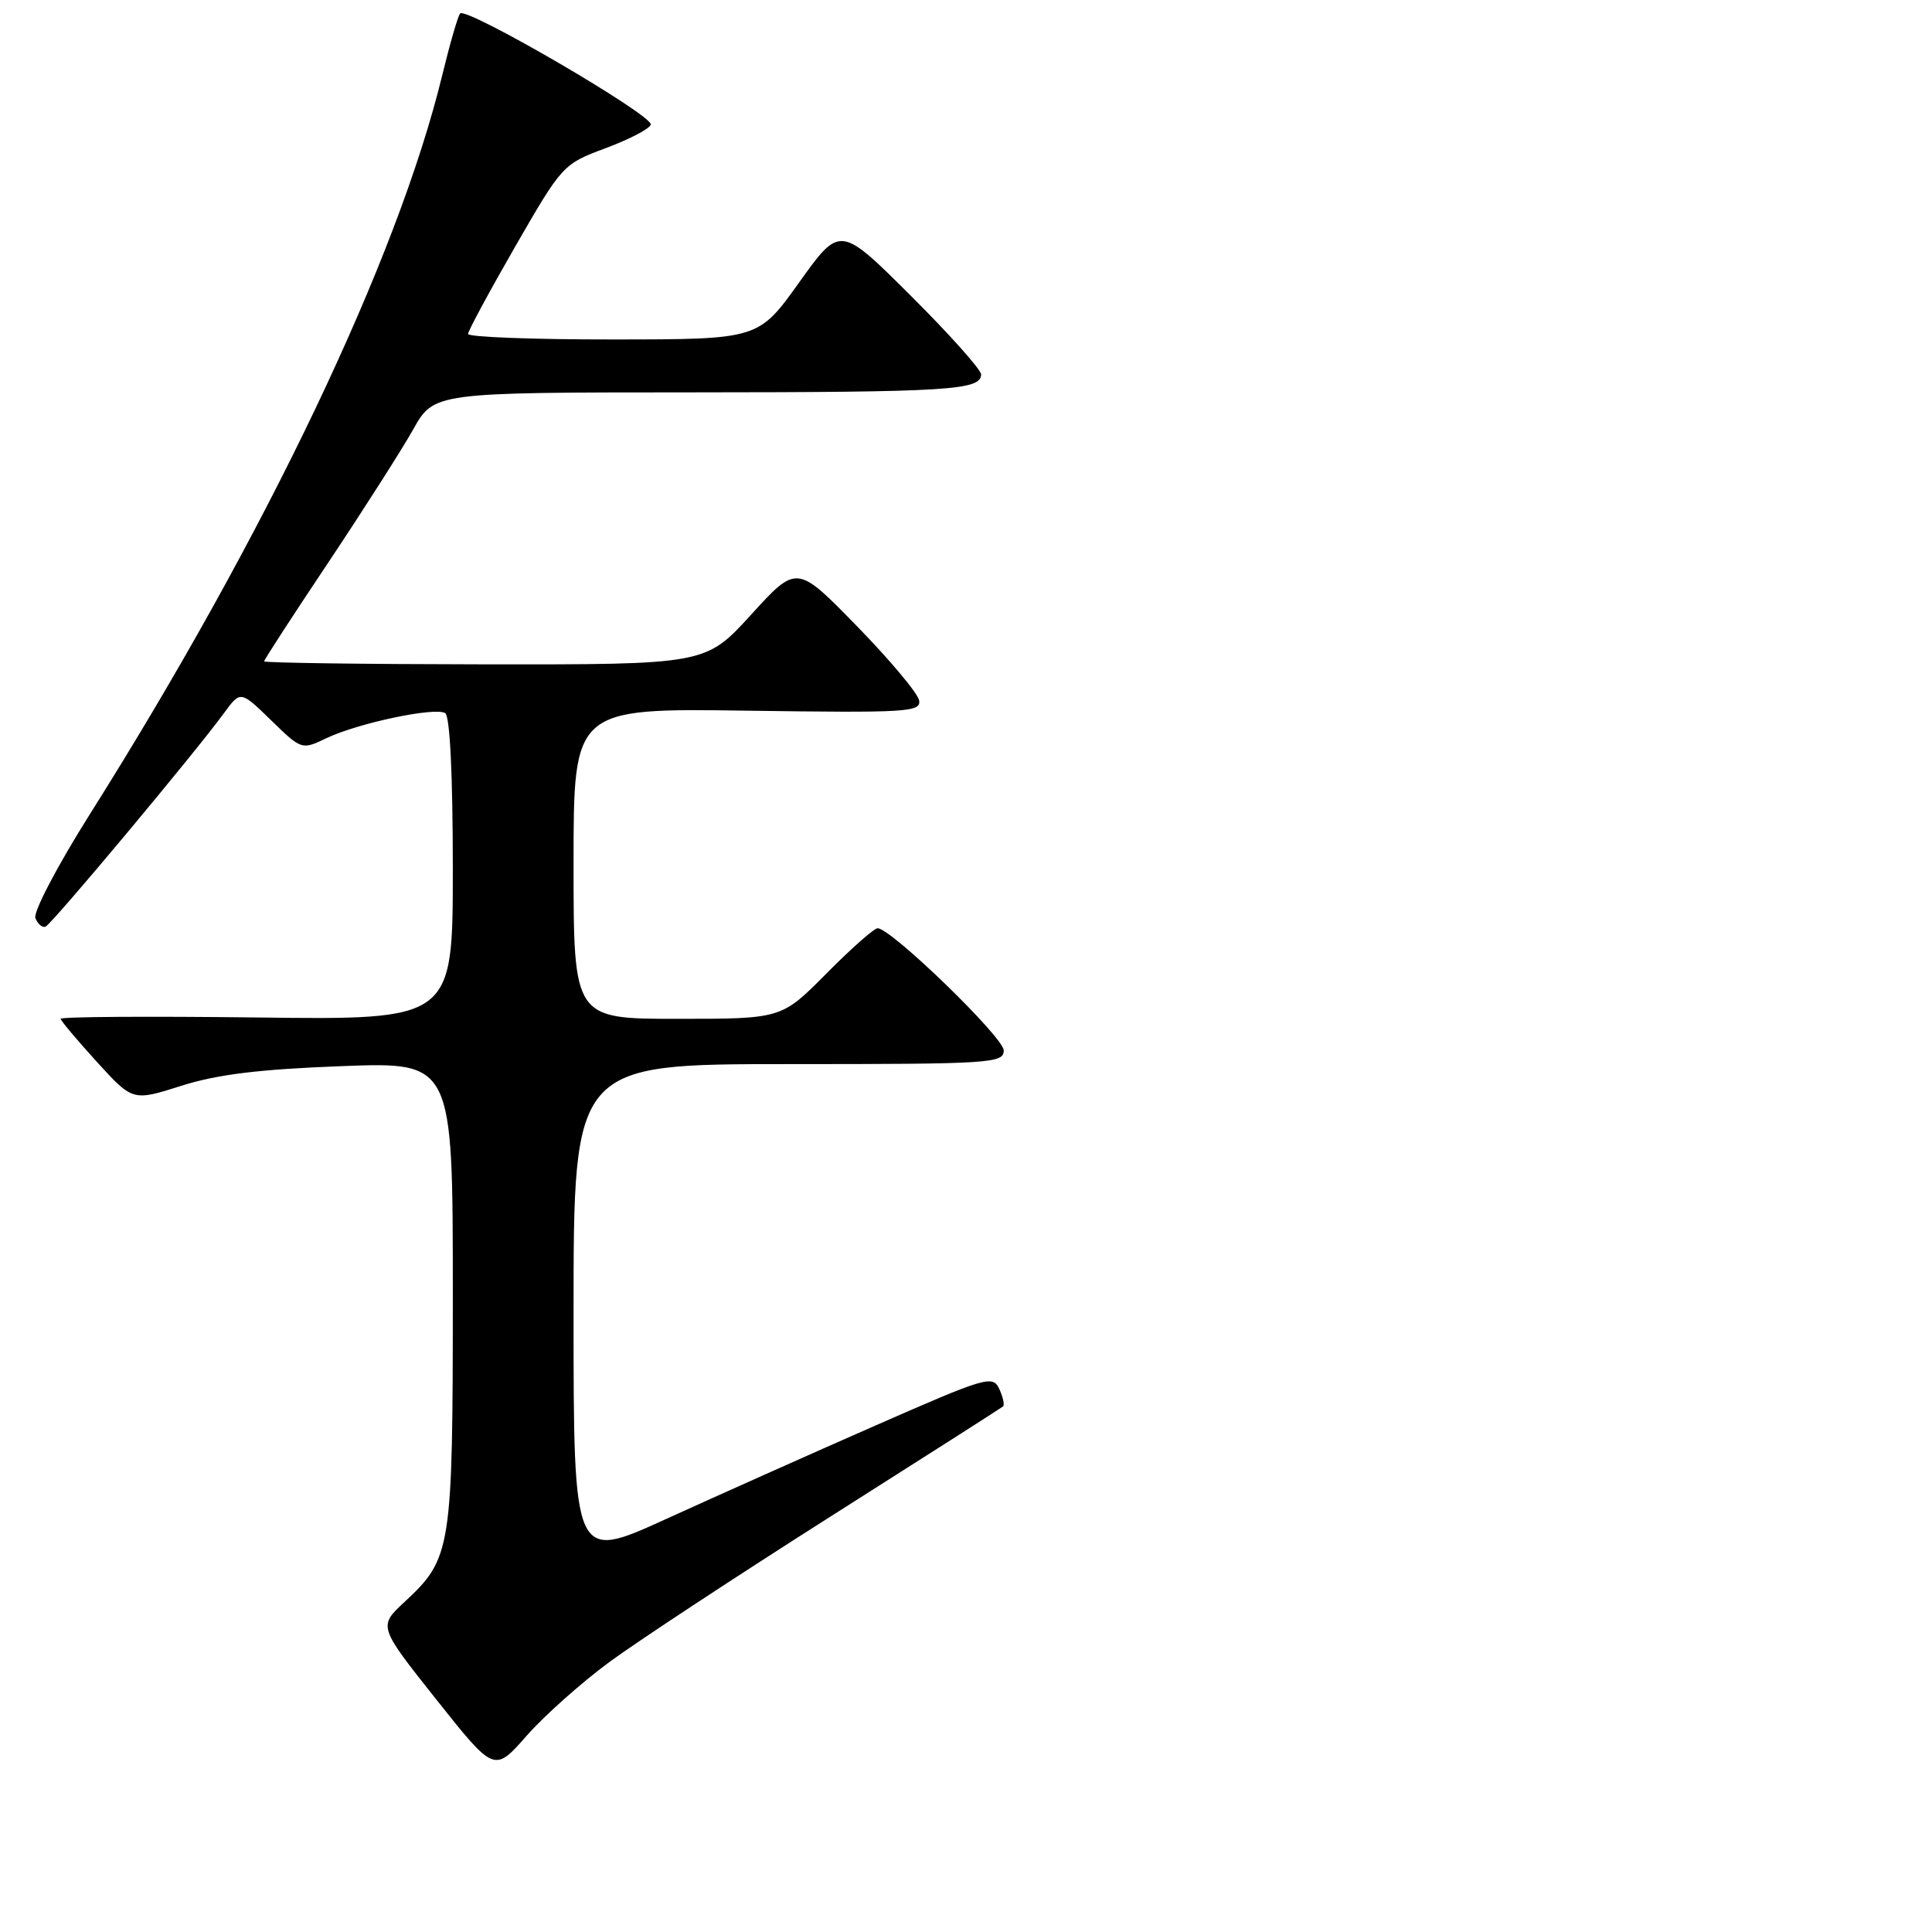 <?xml version="1.0" encoding="UTF-8" standalone="no"?>
<!DOCTYPE svg PUBLIC "-//W3C//DTD SVG 1.1//EN" "http://www.w3.org/Graphics/SVG/1.1/DTD/svg11.dtd" >
<svg xmlns="http://www.w3.org/2000/svg" xmlns:xlink="http://www.w3.org/1999/xlink" version="1.1" viewBox="0 0 256 256">
 <g >
 <path fill="currentColor"
d=" M 80.77 220.21 C 84.47 217.49 97.62 208.84 110.00 200.98 C 122.38 193.13 132.68 186.55 132.91 186.36 C 133.13 186.17 132.91 185.13 132.41 184.05 C 131.55 182.18 130.69 182.44 116.00 188.89 C 107.47 192.63 94.99 198.21 88.25 201.28 C 76.00 206.87 76.00 206.87 76.00 173.93 C 76.00 141.00 76.00 141.00 104.50 141.00 C 131.33 141.00 133.00 140.89 133.00 139.19 C 133.00 137.46 118.08 123.00 116.29 123.00 C 115.82 123.00 112.77 125.70 109.50 129.00 C 103.56 135.00 103.56 135.00 89.78 135.00 C 76.00 135.00 76.00 135.00 76.00 114.42 C 76.00 93.84 76.00 93.84 99.04 94.17 C 120.21 94.47 122.05 94.36 121.79 92.81 C 121.63 91.88 117.92 87.45 113.54 82.96 C 105.58 74.80 105.58 74.80 99.54 81.43 C 93.50 88.06 93.50 88.06 64.25 88.03 C 48.16 88.01 35.00 87.83 35.00 87.63 C 35.00 87.42 38.82 81.54 43.49 74.55 C 48.16 67.55 53.22 59.62 54.74 56.92 C 57.50 52.00 57.50 52.00 91.50 51.99 C 125.79 51.97 130.00 51.71 130.00 49.61 C 130.00 48.98 125.79 44.27 120.65 39.15 C 111.31 29.85 111.31 29.85 105.90 37.41 C 100.50 44.97 100.50 44.97 81.25 44.98 C 70.66 44.99 62.01 44.66 62.02 44.25 C 62.03 43.84 64.85 38.61 68.29 32.63 C 74.50 21.85 74.60 21.74 80.26 19.63 C 83.40 18.46 86.09 17.06 86.23 16.51 C 86.56 15.29 61.72 0.82 60.96 1.79 C 60.66 2.18 59.59 5.88 58.59 10.00 C 52.68 34.29 35.26 70.83 11.93 107.85 C 7.60 114.72 4.39 120.85 4.69 121.65 C 5.00 122.44 5.60 122.95 6.03 122.79 C 6.84 122.49 25.85 99.75 29.68 94.49 C 31.87 91.50 31.87 91.50 35.92 95.44 C 39.97 99.38 39.98 99.38 43.28 97.80 C 47.47 95.81 57.64 93.66 58.99 94.49 C 59.62 94.88 60.00 102.68 60.00 115.13 C 60.00 135.15 60.00 135.15 34.00 134.82 C 19.70 134.65 8.02 134.72 8.04 135.00 C 8.07 135.28 10.23 137.84 12.84 140.71 C 17.59 145.92 17.59 145.92 24.04 143.87 C 28.80 142.36 34.39 141.68 45.25 141.27 C 60.00 140.71 60.00 140.71 60.00 171.39 C 60.00 205.40 59.83 206.47 53.61 212.26 C 50.12 215.50 50.12 215.50 57.81 225.19 C 65.50 234.87 65.50 234.87 69.77 230.01 C 72.12 227.34 77.07 222.93 80.77 220.21 Z "/>
</g>
</svg>